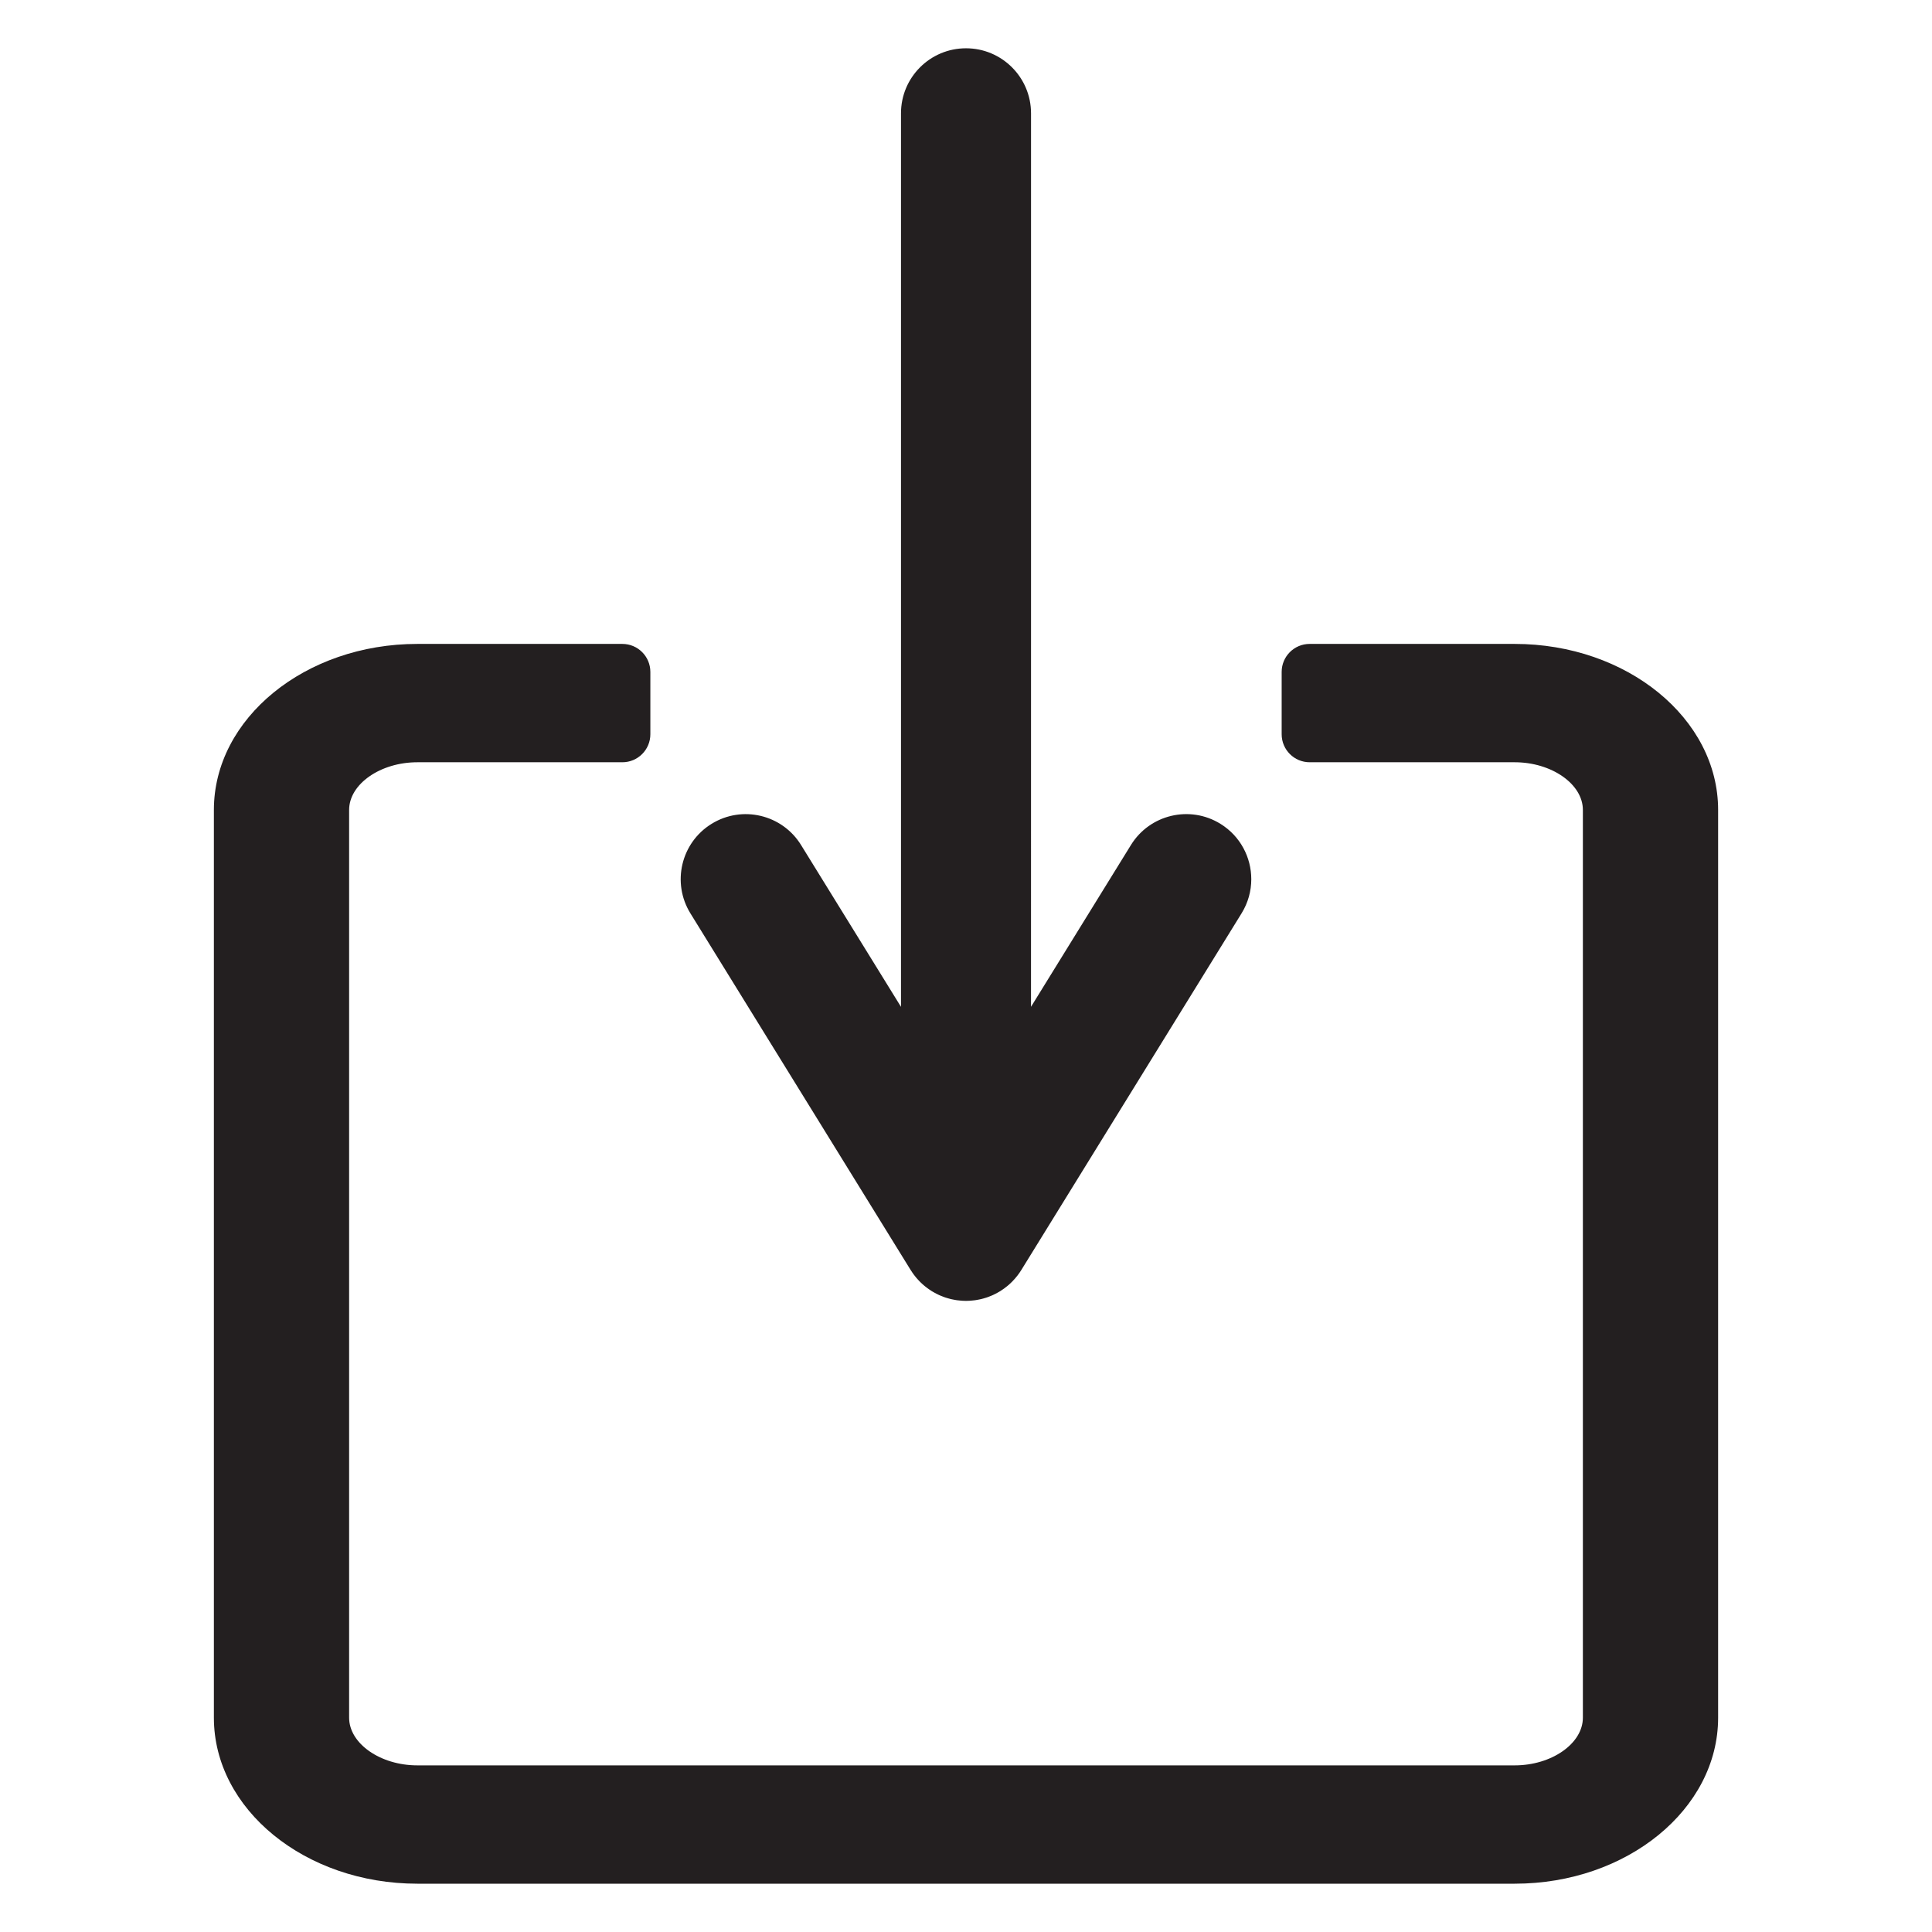 <?xml version="1.0" encoding="utf-8"?>
<!-- Generator: Adobe Illustrator 15.1.0, SVG Export Plug-In . SVG Version: 6.00 Build 0)  -->
<!DOCTYPE svg PUBLIC "-//W3C//DTD SVG 1.1//EN" "http://www.w3.org/Graphics/SVG/1.1/DTD/svg11.dtd">
<svg version="1.1" id="Layer_5" xmlns="http://www.w3.org/2000/svg" xmlns:xlink="http://www.w3.org/1999/xlink" x="0px" y="0px"
	 width="283.46px" height="283.46px" viewBox="0 0 283.46 283.46" enable-background="new 0 0 283.46 283.46" xml:space="preserve">
<g>
	<path fill="#231F20" d="M222.232,94.474h-30.08c-2.27,0-4.109,1.841-4.109,4.111v9.142c0,2.27,1.84,4.11,4.109,4.11h30.08
		c5.424,0,10.005,3.202,10.005,6.993v133.188c0,3.792-4.581,6.994-10.005,6.994H61.229c-5.424,0-10.006-3.202-10.006-6.994V118.831
		c0-3.791,4.582-6.993,10.006-6.993h30.08c2.271,0,4.11-1.841,4.11-4.11v-9.142c0-2.271-1.84-4.111-4.11-4.111h-30.08
		c-16.458,0-29.848,10.927-29.848,24.356v133.188c0,13.432,13.39,24.355,29.848,24.355h161.003
		c16.457,0,29.848-10.926,29.848-24.355V118.831C252.08,105.401,238.689,94.474,222.232,94.474z"/>
	<path fill="#231F20" d="M101.295,134.005l32.319,52.336c0.03,0.046,0.064,0.087,0.093,0.134c0.057,0.089,0.111,0.179,0.171,0.265
		c0.067,0.099,0.141,0.195,0.212,0.293c0.062,0.08,0.123,0.158,0.186,0.236c0.052,0.066,0.103,0.133,0.158,0.197
		c0.079,0.093,0.162,0.186,0.246,0.277c0.075,0.084,0.15,0.164,0.229,0.244c0.052,0.056,0.105,0.107,0.159,0.161
		c0.085,0.081,0.17,0.161,0.256,0.24c0.088,0.08,0.177,0.158,0.267,0.233c0.065,0.056,0.132,0.106,0.197,0.16
		c0.084,0.064,0.165,0.129,0.25,0.191c0.092,0.069,0.184,0.139,0.28,0.203c0.087,0.061,0.176,0.115,0.265,0.173
		c0.048,0.03,0.089,0.065,0.137,0.095c0.034,0.021,0.072,0.039,0.107,0.06c0.086,0.05,0.172,0.102,0.258,0.149
		c0.109,0.063,0.22,0.116,0.331,0.174c0.09,0.045,0.18,0.093,0.272,0.136c0.068,0.03,0.136,0.063,0.205,0.094
		c0.121,0.054,0.245,0.101,0.37,0.149c0.104,0.041,0.21,0.082,0.316,0.121c0.055,0.019,0.11,0.037,0.167,0.057
		c0.126,0.041,0.254,0.078,0.382,0.113c0.118,0.033,0.235,0.068,0.353,0.097c0.055,0.015,0.11,0.024,0.167,0.037
		c0.122,0.028,0.247,0.051,0.373,0.073c0.12,0.022,0.24,0.047,0.361,0.063c0.069,0.009,0.141,0.015,0.211,0.022
		c0.116,0.015,0.231,0.027,0.346,0.035c0.115,0.01,0.229,0.021,0.343,0.027c0.095,0.006,0.191,0.003,0.286,0.006
		c0.056,0,0.109,0.008,0.164,0.008c0.055,0,0.109-0.008,0.164-0.008c0.096-0.003,0.192,0,0.285-0.006
		c0.115-0.006,0.23-0.017,0.344-0.027c0.117-0.01,0.232-0.021,0.346-0.035c0.069-0.006,0.142-0.012,0.211-0.022
		c0.121-0.017,0.242-0.042,0.362-0.063c0.126-0.022,0.249-0.045,0.373-0.073c0.056-0.013,0.111-0.022,0.167-0.037
		c0.117-0.029,0.235-0.063,0.352-0.095c0.129-0.037,0.258-0.075,0.383-0.116c0.058-0.019,0.113-0.037,0.168-0.056
		c0.105-0.037,0.211-0.08,0.316-0.121c0.123-0.047,0.25-0.096,0.37-0.15c0.068-0.029,0.136-0.061,0.203-0.093
		c0.091-0.042,0.181-0.091,0.271-0.136c0.111-0.058,0.226-0.111,0.332-0.174c0.086-0.047,0.17-0.099,0.254-0.148
		c0.035-0.021,0.072-0.039,0.109-0.061c0.066-0.041,0.129-0.089,0.194-0.13c0.069-0.047,0.142-0.092,0.208-0.14
		c0.057-0.038,0.113-0.075,0.168-0.115c0.167-0.119,0.328-0.242,0.484-0.372c0,0,0.004-0.002,0.004-0.004
		c0.035-0.028,0.066-0.06,0.102-0.088c0.059-0.049,0.116-0.101,0.176-0.151c0.119-0.106,0.237-0.218,0.35-0.328
		c0.029-0.029,0.059-0.06,0.088-0.088c0.265-0.27,0.512-0.551,0.74-0.845c0.021-0.026,0.043-0.054,0.063-0.081
		c0.098-0.126,0.189-0.254,0.279-0.384c0.027-0.04,0.056-0.082,0.081-0.122c0.059-0.086,0.114-0.172,0.168-0.259
		c0.001,0,0.001,0,0.001,0l32.318-52.336c0.965-1.563,1.424-3.294,1.424-5.003c0-3.198-1.605-6.322-4.528-8.126
		c-4.481-2.768-10.358-1.378-13.127,3.104l-14.664,23.744V85.723V64.972V33.099v-2.037V16.623c0-5.268-4.271-9.539-9.539-9.539
		c-5.269,0-9.54,4.271-9.54,9.539v14.439v2.037v31.873v20.751v61.999l-14.664-23.745c-2.768-4.482-8.646-5.873-13.128-3.104
		C99.917,123.641,98.527,129.517,101.295,134.005z"/>
</g>
</svg>
